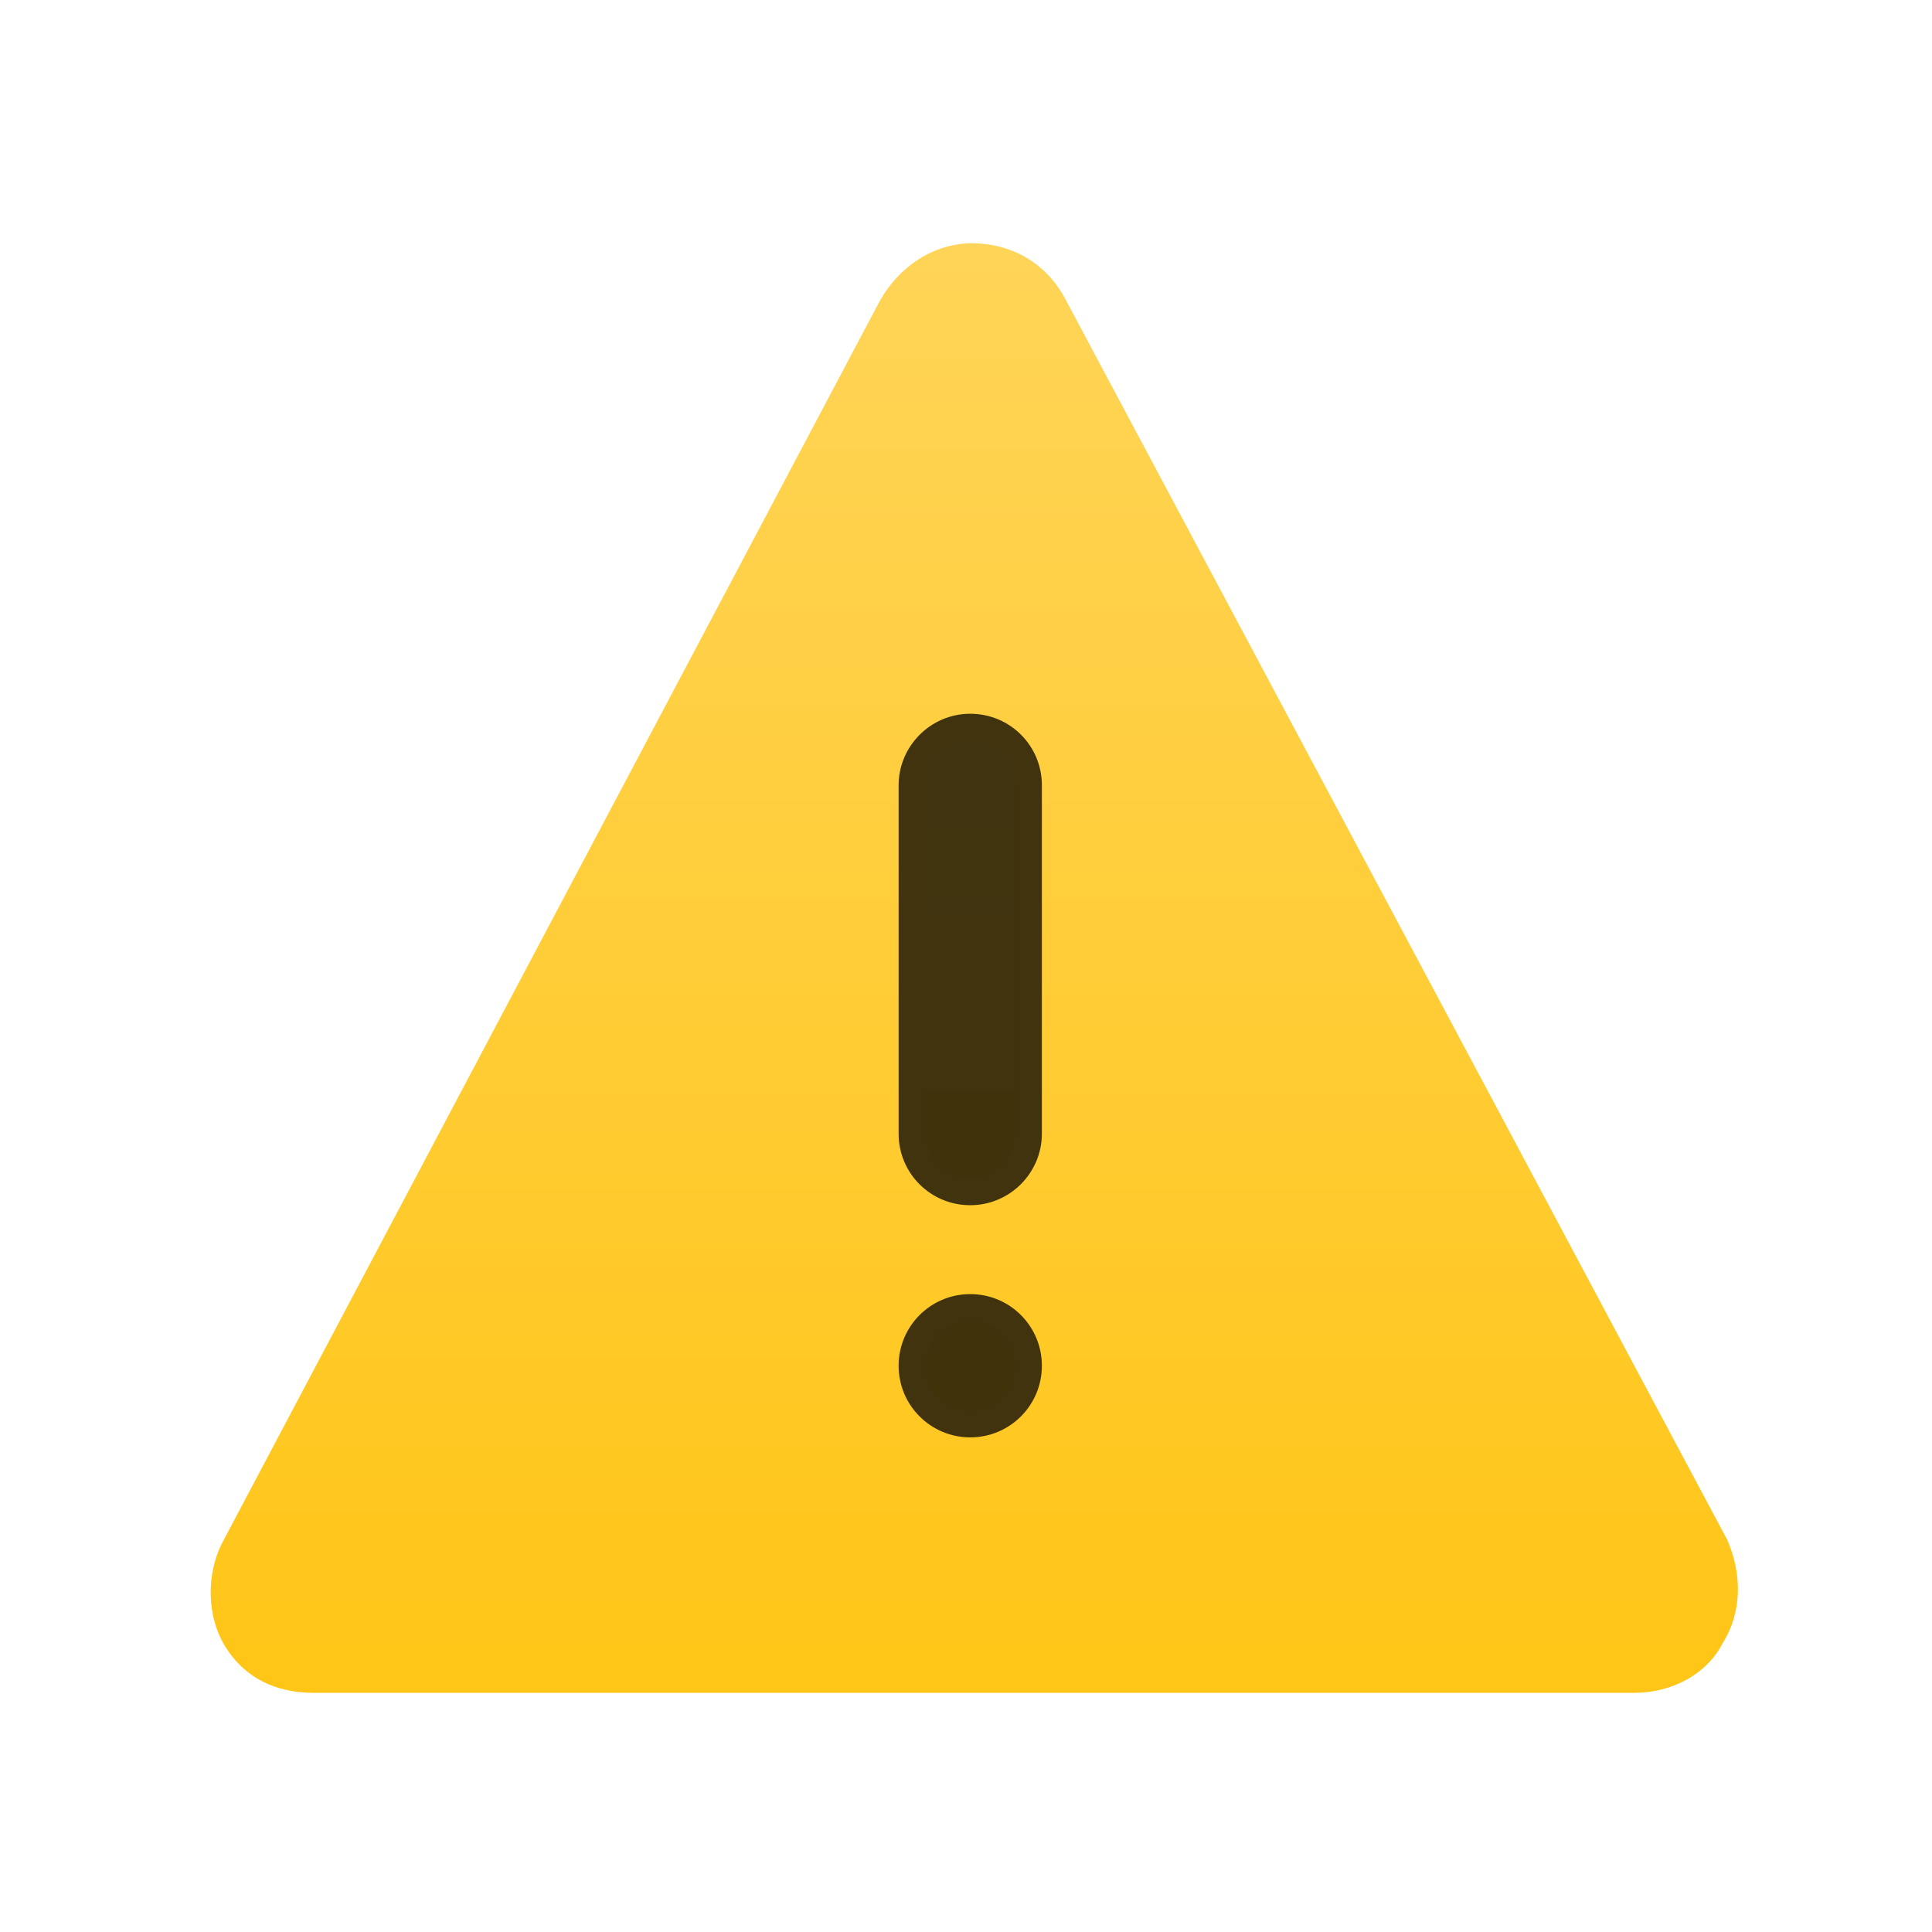 <?xml version="1.0" encoding="UTF-8" standalone="no"?>
<!-- Created with Inkscape (http://www.inkscape.org/) -->

<svg
   xmlns:dc="http://purl.org/dc/elements/1.1/"
   xmlns:cc="http://creativecommons.org/ns#"
   xmlns:rdf="http://www.w3.org/1999/02/22-rdf-syntax-ns#"
   xmlns:svg="http://www.w3.org/2000/svg"
   xmlns="http://www.w3.org/2000/svg"
   xmlns:xlink="http://www.w3.org/1999/xlink"
   xmlns:sodipodi="http://sodipodi.sourceforge.net/DTD/sodipodi-0.dtd"
   xmlns:inkscape="http://www.inkscape.org/namespaces/inkscape"
   width="64"
   height="64"
   id="svg3809"
   version="1.1"
   inkscape:version="0.91 r13725"
   sodipodi:docname="dialog-warning.svg">
  <defs
     id="defs3811">
    <linearGradient
       id="linearGradient4225"
       inkscape:collect="always">
      <stop
         id="stop4227"
         offset="0"
         style="stop-color:#ffc515;stop-opacity:1" />
      <stop
         id="stop4230"
         offset="1"
         style="stop-color:#ffd55b;stop-opacity:1" />
    </linearGradient>
    <linearGradient
       gradientTransform="matrix(1.311,0,0,1.302,737.389,159.913)"
       gradientUnits="userSpaceOnUse"
       xlink:href="#linearGradient4225"
       id="linearGradient3104-5"
       y2="-0.599"
       x2="24.607"
       y1="45.47"
       x1="24.607" />
  </defs>
  <sodipodi:namedview
     id="base"
     pagecolor="#ffffff"
     bordercolor="#666666"
     borderopacity="1.0"
     inkscape:pageopacity="0.0"
     inkscape:pageshadow="2"
     inkscape:zoom="7.0710678"
     inkscape:cx="-11.865078"
     inkscape:cy="31.026333"
     inkscape:document-units="px"
     inkscape:current-layer="g4418"
     showgrid="true"
     fit-margin-top="0"
     fit-margin-left="0"
     fit-margin-right="0"
     fit-margin-bottom="0"
     inkscape:snap-bbox="true"
     inkscape:window-width="1366"
     inkscape:window-height="633"
     inkscape:window-x="0"
     inkscape:window-y="33"
     inkscape:window-maximized="1"
     inkscape:showpageshadow="false"
     borderlayer="true"
     showguides="true">
    <inkscape:grid
       type="xygrid"
       id="grid3830"
       empspacing="5"
       visible="true"
       enabled="true"
       snapvisiblegridlinesonly="true"
       originx="21"
       originy="21" />
    <sodipodi:guide
       position="-2.265625e-06,9.9121092e-07"
       orientation="-64,0"
       id="guide4172" />
    <sodipodi:guide
       position="-2.265625e-06,64"
       orientation="0,64"
       id="guide4174" />
    <sodipodi:guide
       position="64,64"
       orientation="64,0"
       id="guide4176" />
    <sodipodi:guide
       position="64,9.9121092e-07"
       orientation="0,-64"
       id="guide4178" />
    <sodipodi:guide
       position="3,6"
       orientation="0,58"
       id="guide4182" />
    <sodipodi:guide
       position="61,58"
       orientation="0,-58"
       id="guide4186" />
    <sodipodi:guide
       position="6,58"
       orientation="52,0"
       id="guide4197" />
    <sodipodi:guide
       position="58,6"
       orientation="-52,0"
       id="guide4201" />
    <sodipodi:guide
       position="20,20"
       orientation="-24,0"
       id="guide4323" />
    <sodipodi:guide
       position="44,44"
       orientation="24,0"
       id="guide4327" />
    <sodipodi:guide
       position="44,20"
       orientation="0,-24"
       id="guide4329" />
    <sodipodi:guide
       position="20,51"
       orientation="24,0"
       id="guide4245" />
    <sodipodi:guide
       position="20,27"
       orientation="0,24"
       id="guide4247" />
    <sodipodi:guide
       position="44,27"
       orientation="-24,0"
       id="guide4249" />
    <sodipodi:guide
       position="-39,21"
       orientation="0,-24"
       id="guide4251" />
  </sodipodi:namedview>
  <g
     inkscape:label="Layer 1"
     inkscape:groupmode="layer"
     id="layer1"
     transform="translate(-736.857,-157.934)">
    <g
       id="g4418"
       transform="matrix(0.929,0,0,0.929,54.918,13.567)">
      <g
         id="g4161"
         transform="matrix(0.923,0,0,0.923,59.143,14.61)">
        <path
           style="fill:url(#linearGradient3104-5);fill-opacity:1;fill-rule:nonzero;stroke:none"
           id="path11155"
           d="m 797.937,212.008 -25.607,-48 c -0.736,-1.333 -2.068,-2.074 -3.551,-2.074 -1.483,0 -2.822,0.889 -3.569,2.222 l -25.417,48 c -0.598,1.185 -0.605,2.815 0.132,4 0.737,1.185 1.921,1.778 3.404,1.778 l 51.024,0 c 1.483,0 2.821,-0.741 3.42,-1.926 0.747,-1.185 0.753,-2.667 0.165,-4 z"
           inkscape:connector-curvature="0" />
        <g
           transform="matrix(3.282,0,0,3.282,-1076.64,-1841.937)"
           id="layer1-1"
           inkscape:label="Capa 1">
          <g
             style="fill:#da4453;fill-opacity:1"
             inkscape:label="Capa 1"
             id="layer1-03"
             transform="translate(563.738,-422.482)">
            <g
               transform="matrix(0.905,0,0,0.905,-365.917,562.06)"
               id="layer1-0"
               inkscape:label="Capa 1"
               style="fill:#da4453;fill-opacity:1;stroke:#4f96d1;stroke-opacity:1" />
            <g
               style="fill:#da4453;fill-opacity:1"
               transform="translate(-401.012,510.634)"
               id="layer1-00"
               inkscape:label="Capa 1">
              <g
                 style="fill:#da4453;fill-opacity:1"
                 transform="translate(5.43,-7.987)"
                 id="layer1-12"
                 inkscape:label="Capa 1" />
              <path
                 style="fill:#000000;fill-opacity:0.75;stroke:#40330d;stroke-opacity:1"
                 d="m -26.309,18.072 c -1.18,0 -2.135,0.968 -2.135,2.129 l 0,12.82 c 0,1.176 0.948,2.129 2.135,2.129 1.183,0 2.135,-0.968 2.135,-2.129 l 0,-12.82 c 0,-1.176 -0.946,-2.129 -2.135,-2.129 z m 0,21.348 c -1.18,0 -2.135,0.954 -2.135,2.135 0,1.18 0.954,2.135 2.135,2.135 1.181,0 2.135,-0.954 2.135,-2.135 0,-1.18 -0.952,-2.135 -2.135,-2.135 z"
                 transform="matrix(0.32,0,0,0.32,407.954,522.327)"
                 id="path4482"
                 inkscape:connector-curvature="0" />
            </g>
          </g>
        </g>
      </g>
    </g>
  </g>
</svg>
